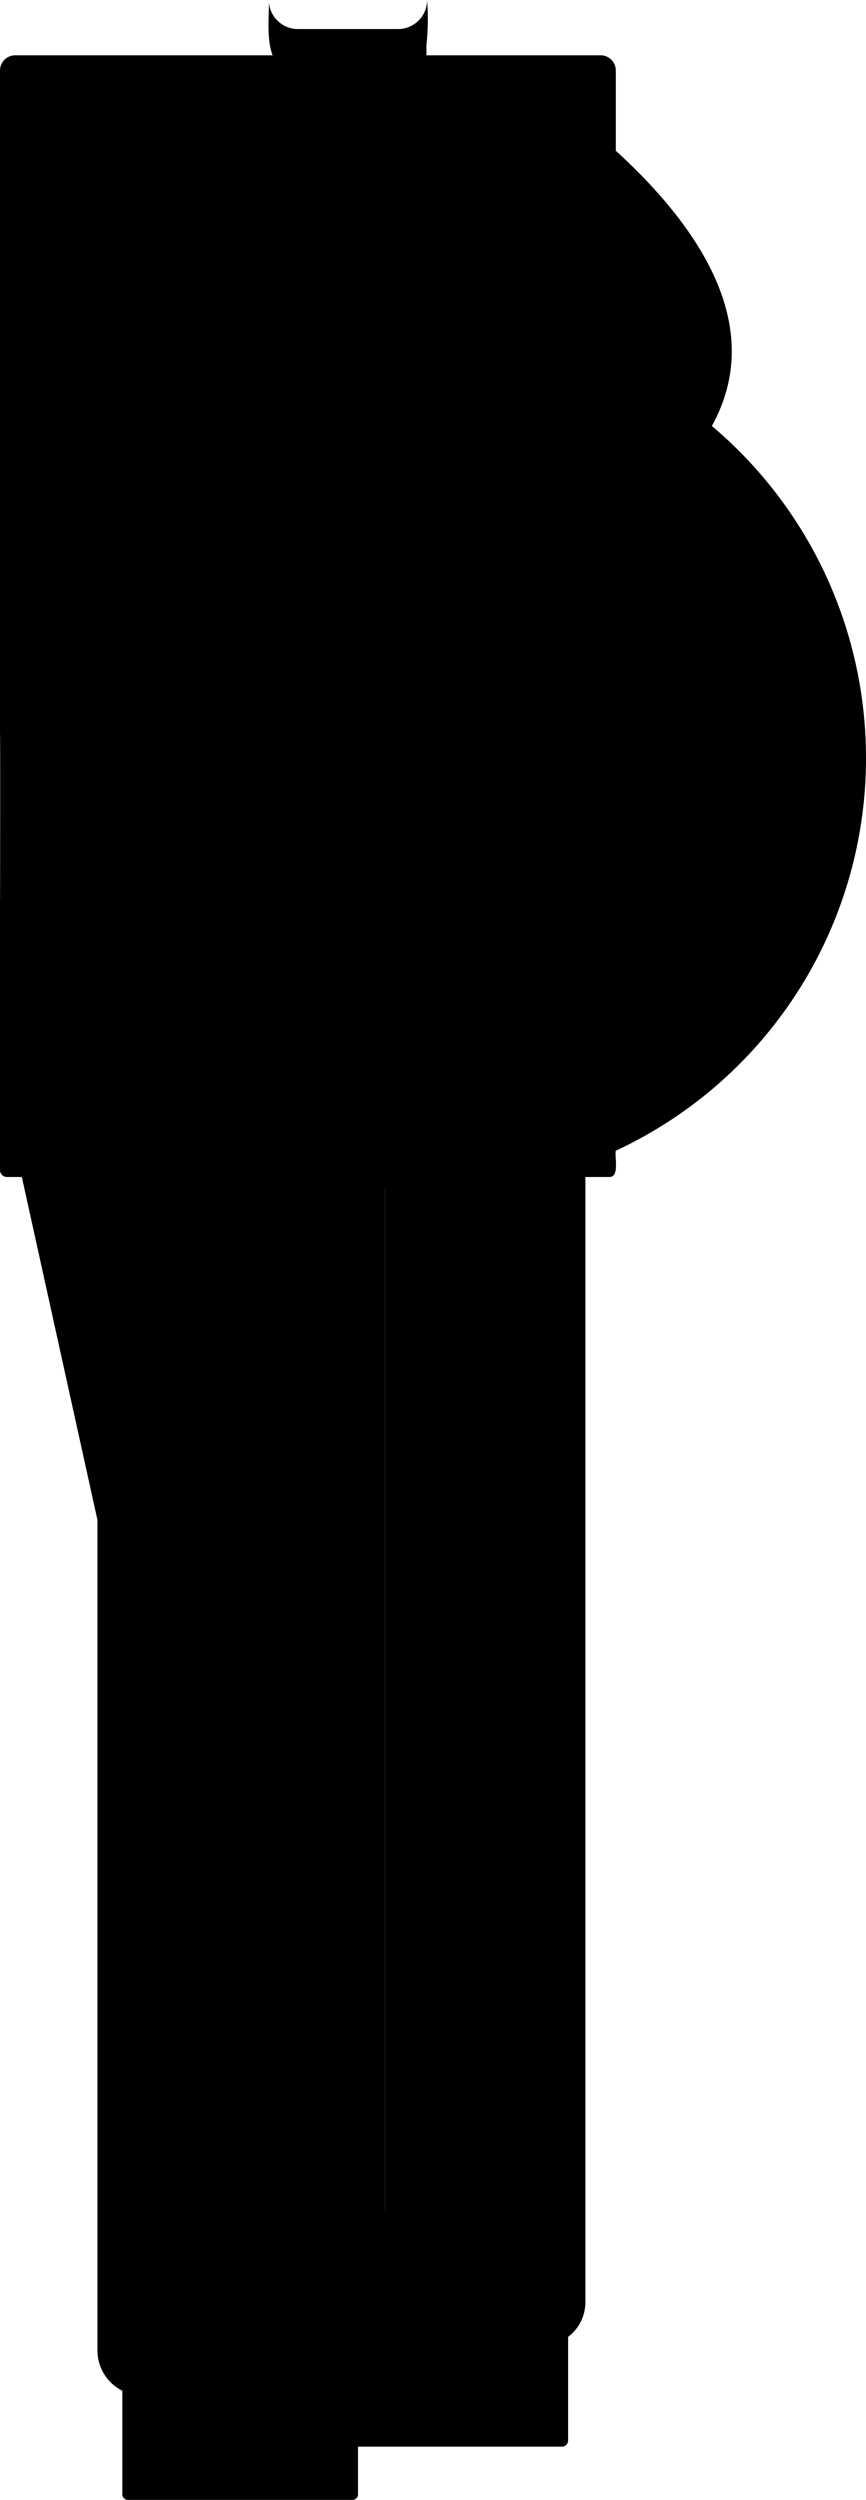 <svg xmlns="http://www.w3.org/2000/svg" viewBox="0 0 125.3 361.5">
    <path class="trd-color" d="M81.4,319.6H48.9a.9.9,0,0,0-.9.8v6.9H18.5a.8.8,0,0,0-.8.9v32.5a.8.8,0,0,0,.8.8H51a.8.8,0,0,0,.8-.8v-6.9H81.4a.9.9,0,0,0,.8-.9V320.4A.9.9,0,0,0,81.4,319.6Z"/>
    <path class="scd-color" d="M55.7,158.6V339.2H78.5a6.3,6.3,0,0,0,6.2-6.3V158.6Z"/>
    <path class="fst-color" d="M0,130v26.2l.6,2.4,13.5,61.2V339.9a6.5,6.5,0,0,0,6.5,6.5H49.2a6.5,6.5,0,0,0,6.5-6.5V158.6H86.2V130Z" />
    <path class="trd-color" d="M125.3,109.6a62.8,62.8,0,0,0-22.3-48c7.8-14.1-1.4-28.4-13.9-39.8V10.2A2.2,2.2,0,0,0,87,8H2.2A2.2,2.2,0,0,0,0,10.2v95.7c.1,2.4-.1,59.1,0,63.3a1,1,0,0,0,1,1H46.5a62.8,62.8,0,0,0,32.2,0h9.4c1.6.1.8-2.9,1-3.8A62.6,62.6,0,0,0,125.3,109.6Z" />
    <rect class="scd-color" x="29.5" y="22.5" width="17.9" height="148.63" rx="1" />
    <path class="scd-color" d="M61.7,6.5A35.9,35.9,0,0,0,61.8,0a4.2,4.2,0,0,1-4.2,4.2H43.1A4.2,4.2,0,0,1,38.9,0c.1,3.4-1.1,10.5,4.2,10.4h6.6V30.3a.5.5,0,0,0,.5.5c.2-.3,12,.5,11.5-.5Z"/>
</svg>
